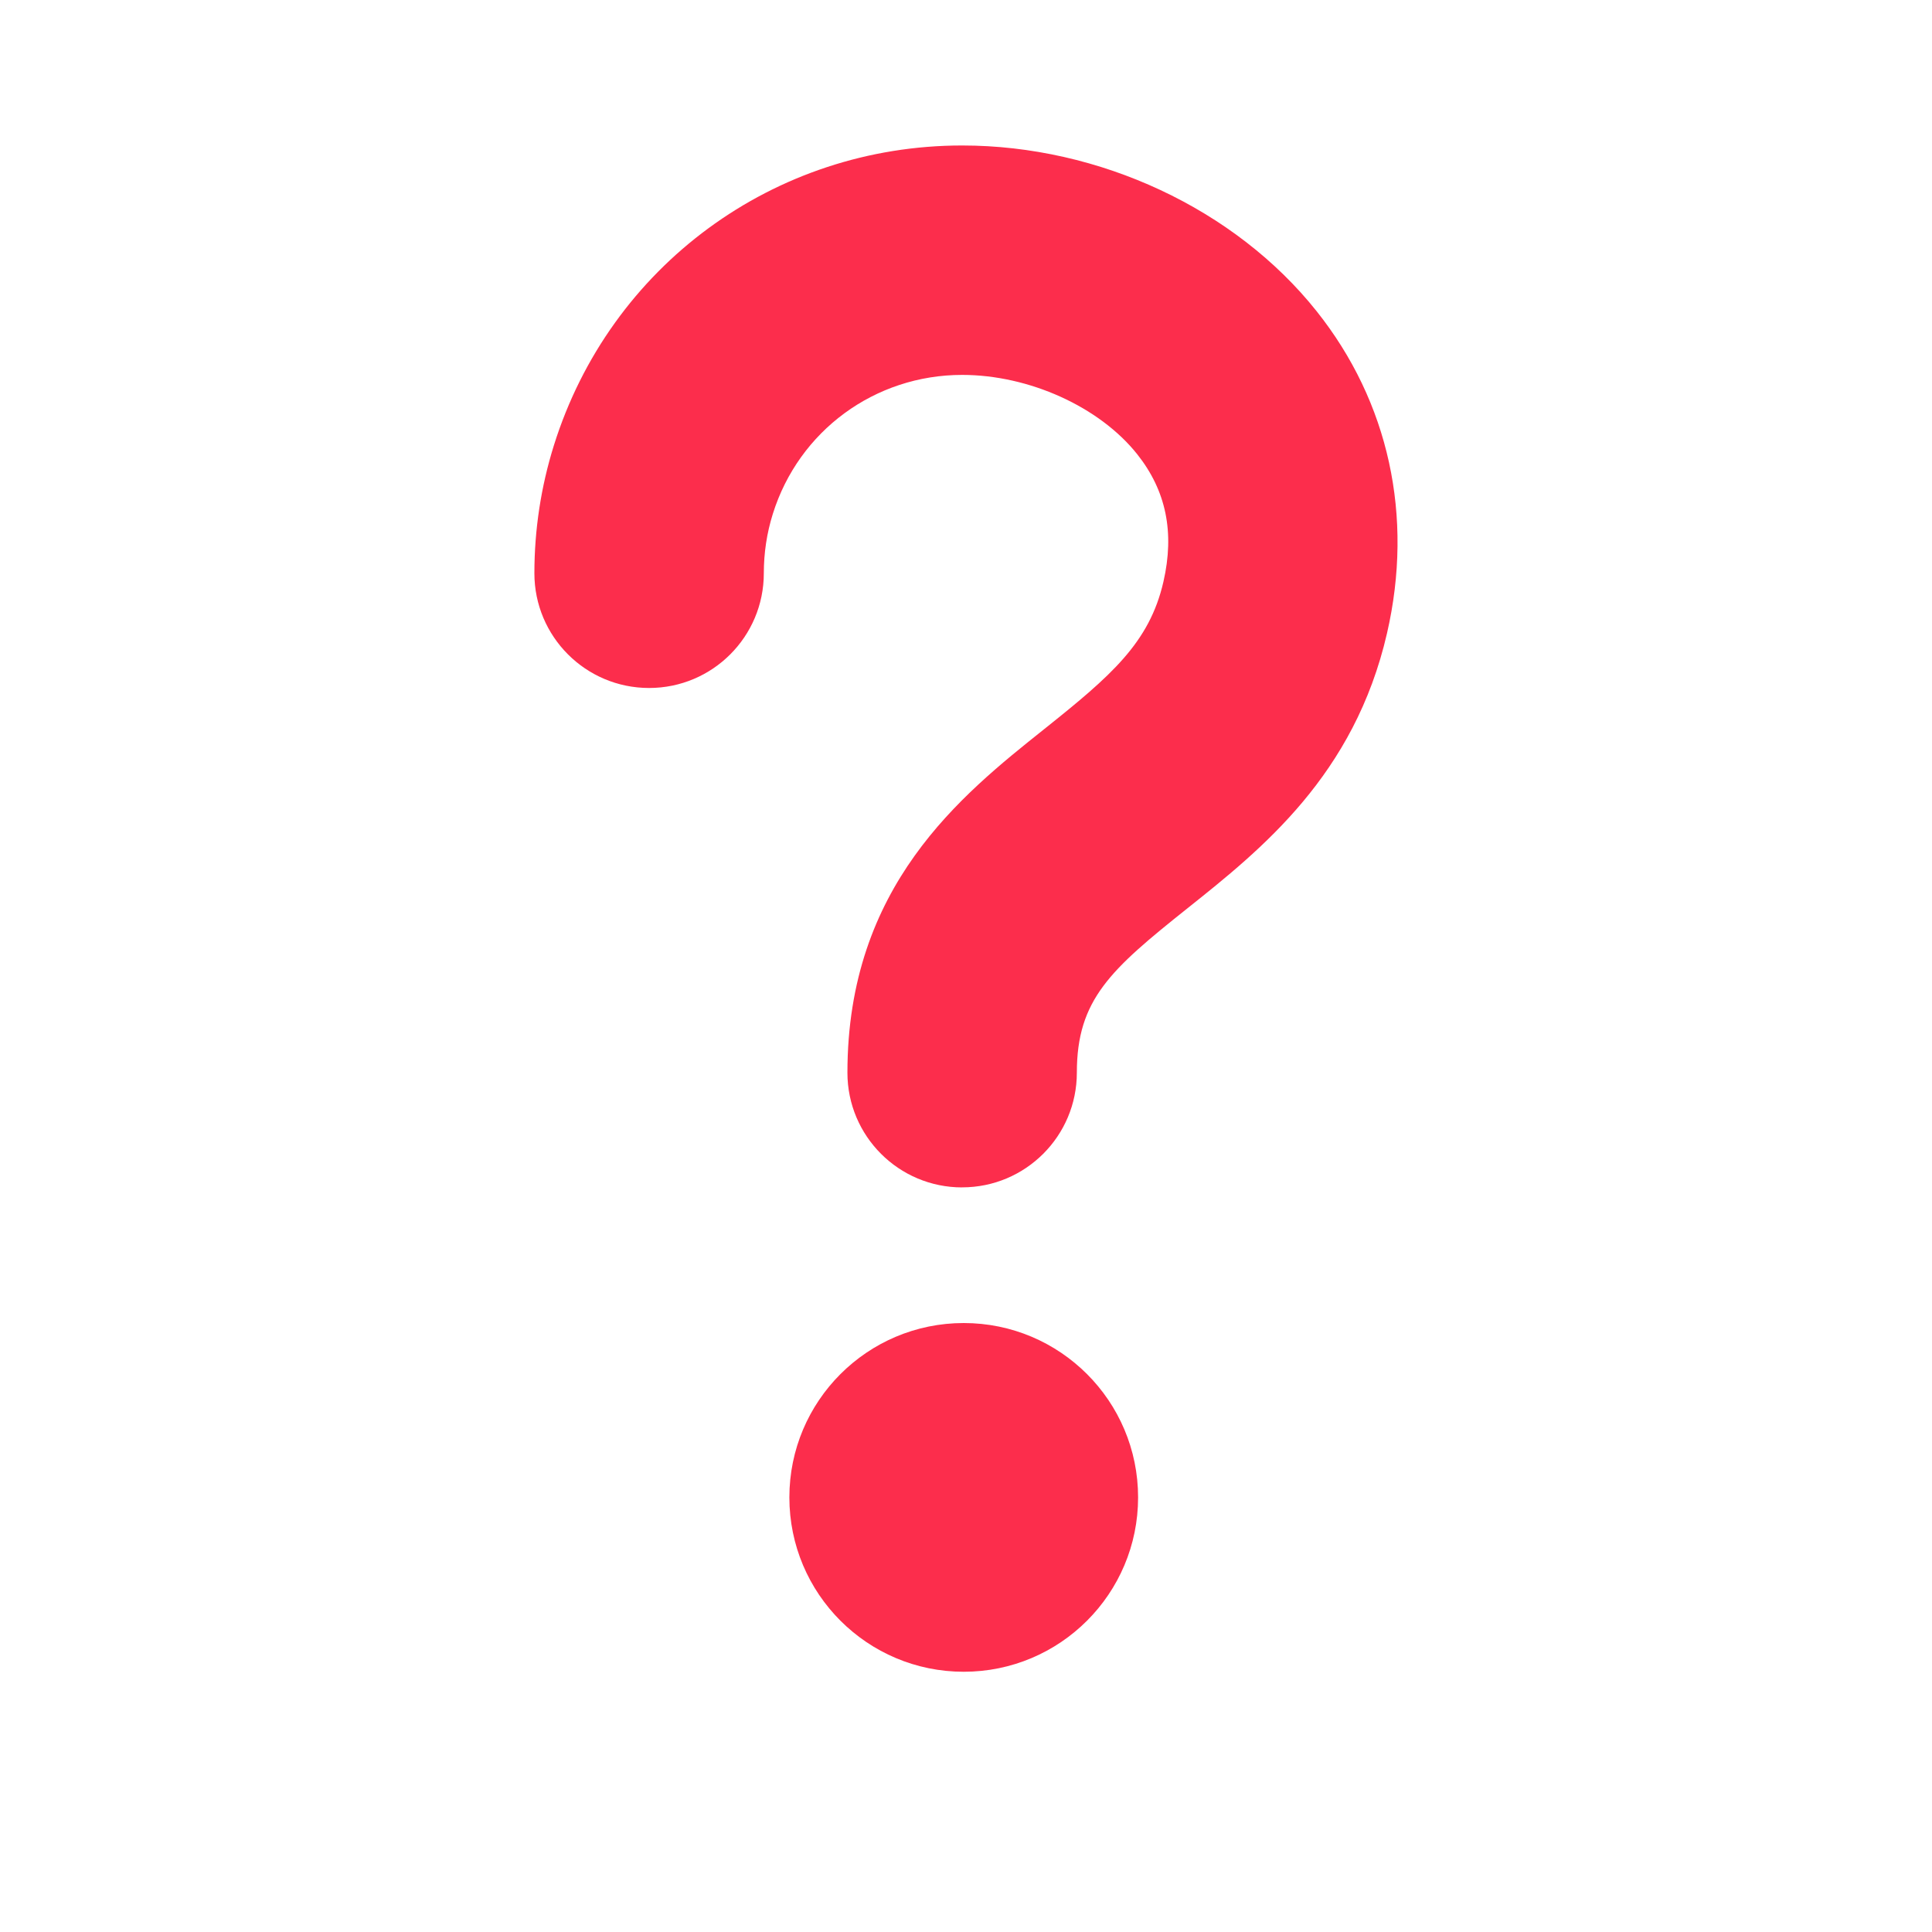 <?xml version="1.0" encoding="UTF-8"?><svg id="Layer_1" xmlns="http://www.w3.org/2000/svg" viewBox="0 0 40 40"><g><path d="m19.92,24.584c-1.312,0-2.375-1.063-2.375-2.375,0-3.866,2.354-5.742,4.072-7.112,1.383-1.103,2.18-1.788,2.47-3.051.235-1.023.057-1.889-.544-2.644-.781-.98-2.237-1.64-3.623-1.64-1.807,0-3.382,1.157-3.92,2.879-.124.395-.186.808-.186,1.228,0,1.312-1.063,2.375-2.375,2.375s-2.375-1.063-2.375-2.375c0-.901.136-1.792.403-2.646,1.161-3.714,4.559-6.211,8.454-6.211,2.841,0,5.653,1.314,7.338,3.431,1.496,1.878,2.014,4.246,1.458,6.666-.676,2.941-2.596,4.472-4.139,5.702-1.583,1.262-2.283,1.883-2.283,3.397,0,1.312-1.063,2.375-2.375,2.375Z" fill="#fc2d4c"/><path d="m19.953,27.392c-1.994,0-3.61,1.616-3.61,3.61s1.616,3.61,3.61,3.61,3.61-1.616,3.61-3.61-1.616-3.61-3.61-3.61h0Z" fill="#fc2d4c"/></g><rect width="40" height="40" fill="none"/></svg>